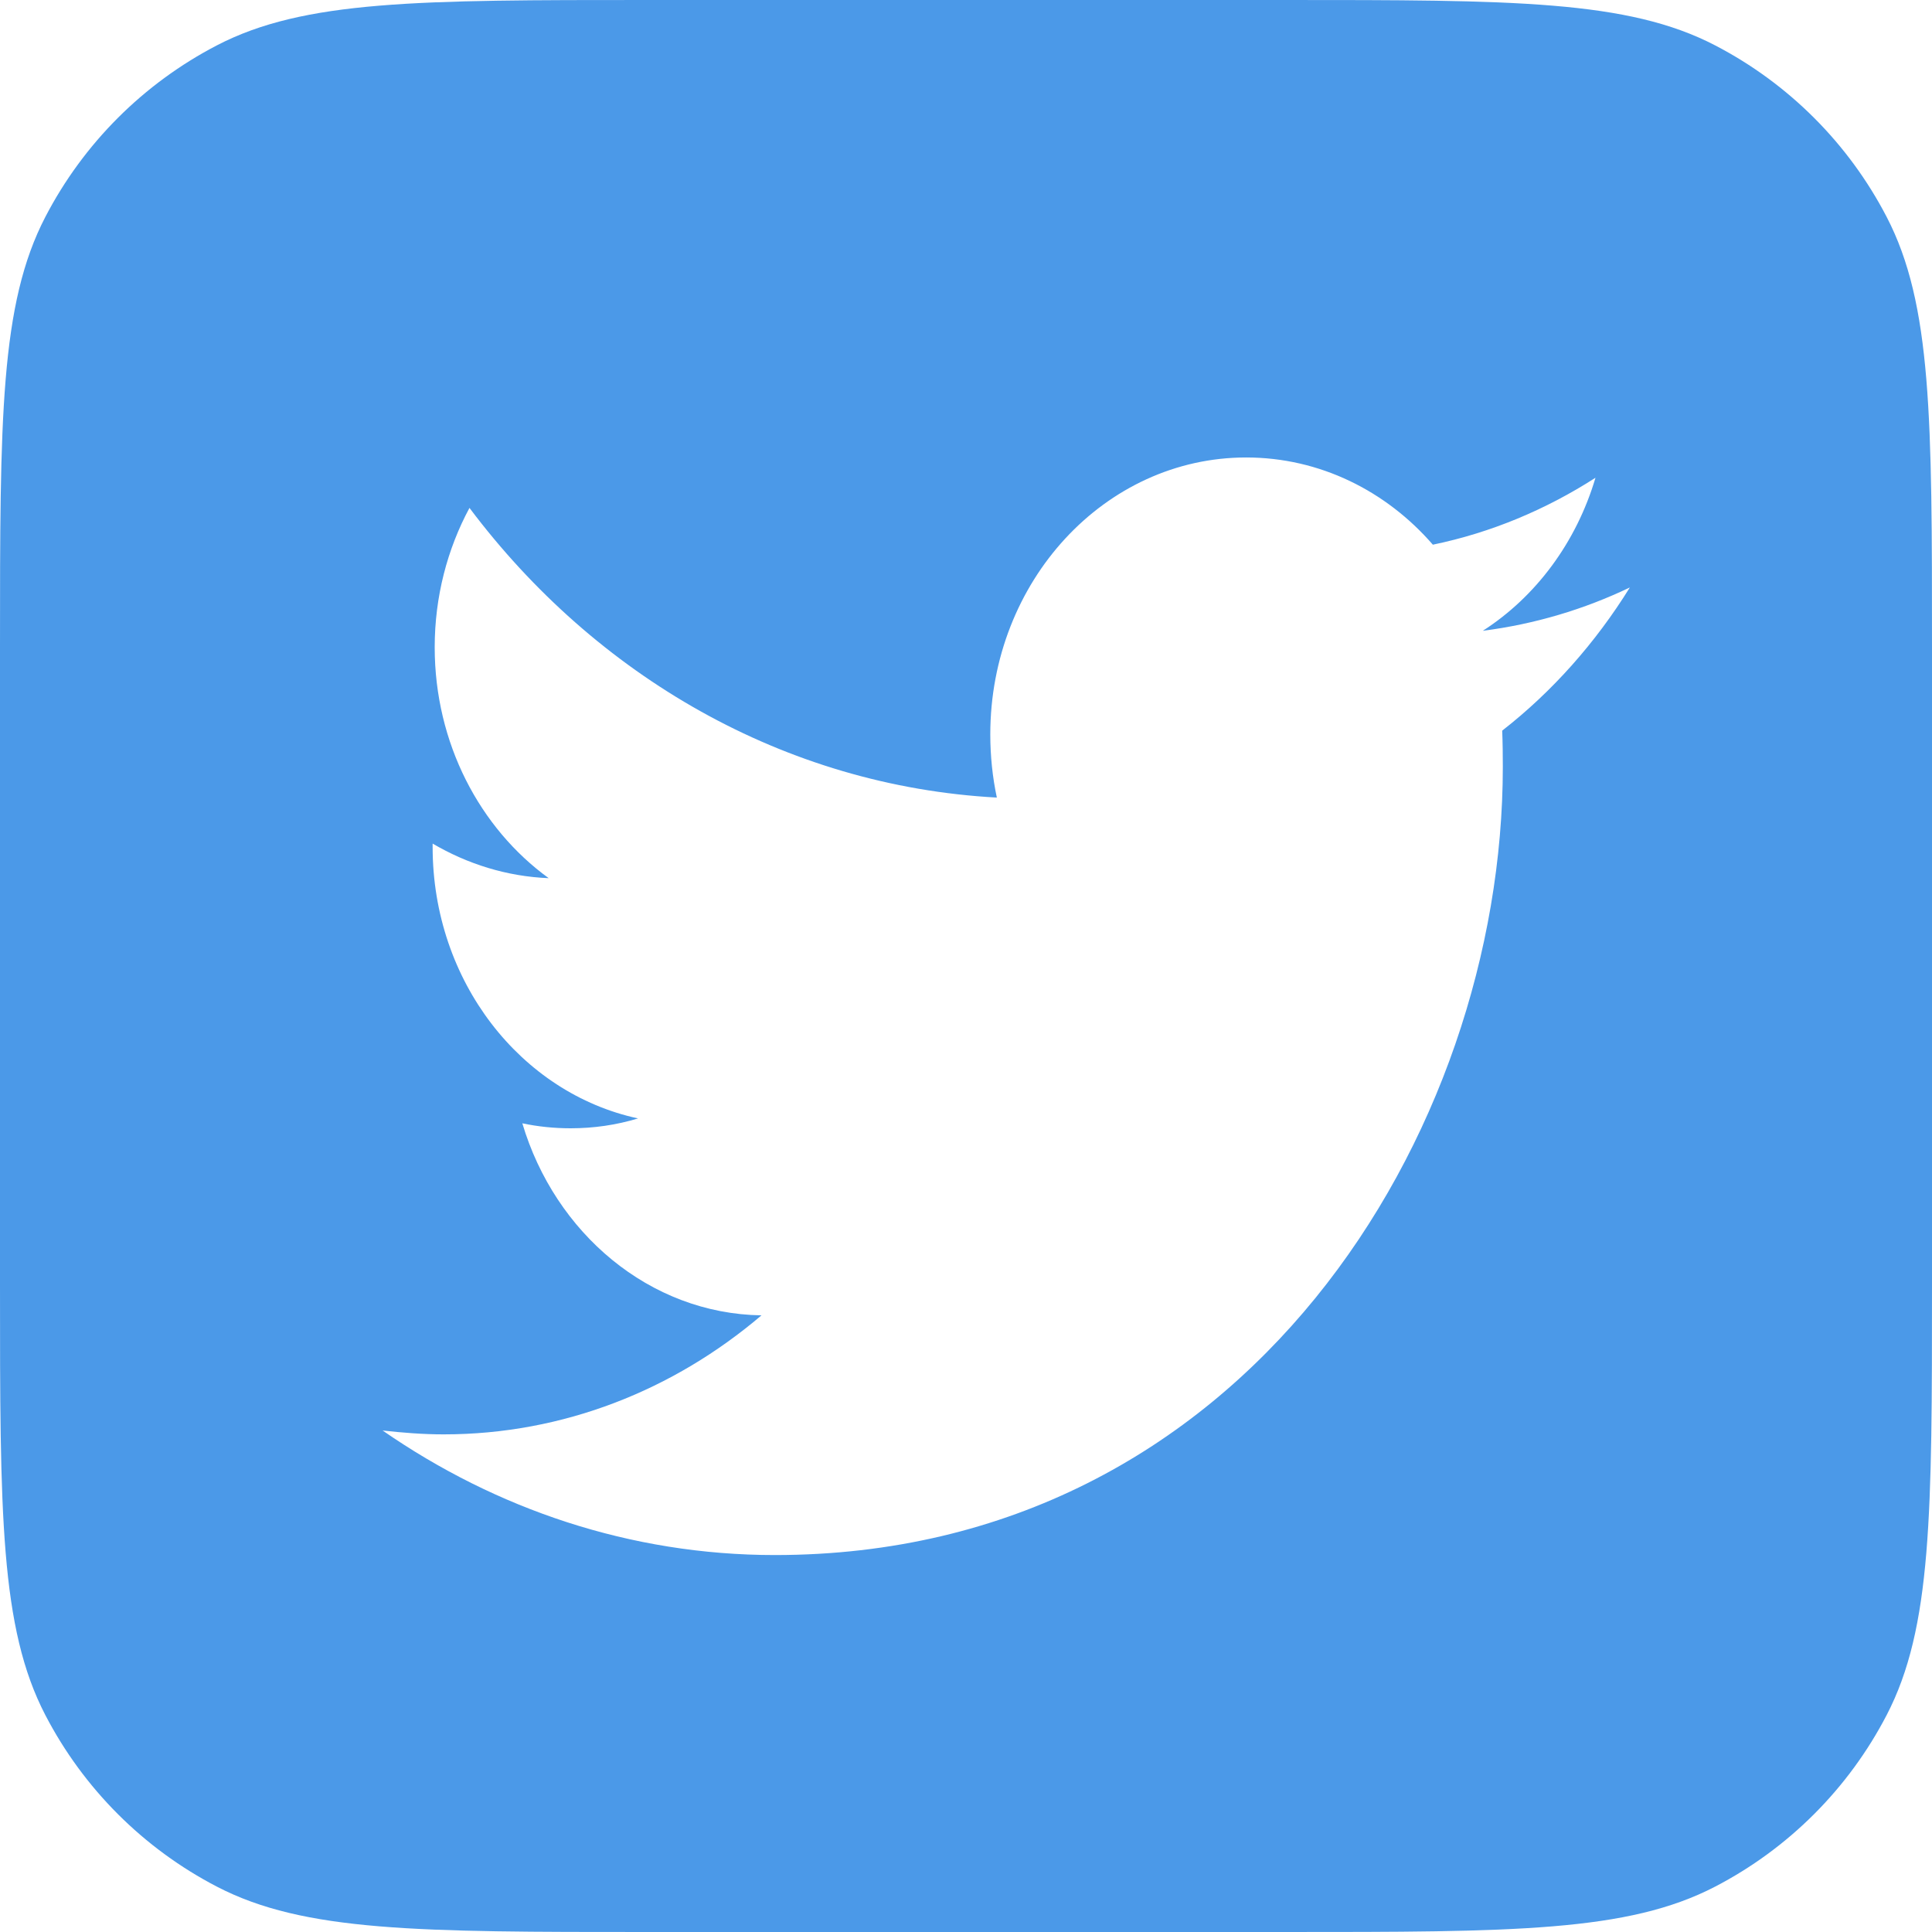 <svg width="28" height="28" viewBox="0 0 28 28" fill="none" xmlns="http://www.w3.org/2000/svg">
<g id="Social logo">
<path id="Container" fill-rule="evenodd" clip-rule="evenodd" d="M0.657 3.144C0 4.409 0 6.07 0 9.392V18.608C0 21.93 0 23.591 0.657 24.856C1.21 25.921 2.079 26.79 3.144 27.343C4.409 28 6.07 28 9.392 28H18.608C21.93 28 23.591 28 24.856 27.343C25.921 26.79 26.79 25.921 27.343 24.856C28 23.591 28 21.93 28 18.608V9.392C28 6.07 28 4.409 27.343 3.144C26.79 2.079 25.921 1.21 24.856 0.657C23.591 0 21.93 0 18.608 0H9.392C6.07 0 4.409 0 3.144 0.657C2.079 1.21 1.21 2.079 0.657 3.144ZM21.78 11.113C21.78 10.938 21.778 10.764 21.771 10.589C22.496 10.024 23.123 9.317 23.621 8.514C22.957 8.832 22.241 9.046 21.49 9.142C22.258 8.649 22.845 7.862 23.123 6.924C22.405 7.385 21.612 7.719 20.766 7.894C20.09 7.115 19.127 6.63 18.06 6.63C16.012 6.63 14.352 8.427 14.352 10.644C14.352 10.954 14.384 11.264 14.447 11.559C11.366 11.392 8.632 9.794 6.804 7.361C6.483 7.957 6.3 8.649 6.3 9.38C6.3 10.771 6.955 12.004 7.952 12.727C7.343 12.703 6.771 12.52 6.27 12.226V12.274C6.27 14.222 7.549 15.843 9.247 16.209C8.934 16.304 8.607 16.352 8.27 16.352C8.031 16.352 7.797 16.328 7.57 16.28C8.043 17.87 9.413 19.039 11.036 19.063C9.766 20.144 8.166 20.788 6.429 20.788C6.13 20.788 5.835 20.764 5.545 20.732C7.187 21.869 9.135 22.537 11.23 22.537C18.051 22.537 21.78 16.415 21.78 11.113Z" fill="#4B99E8"/>
</g>
</svg>

